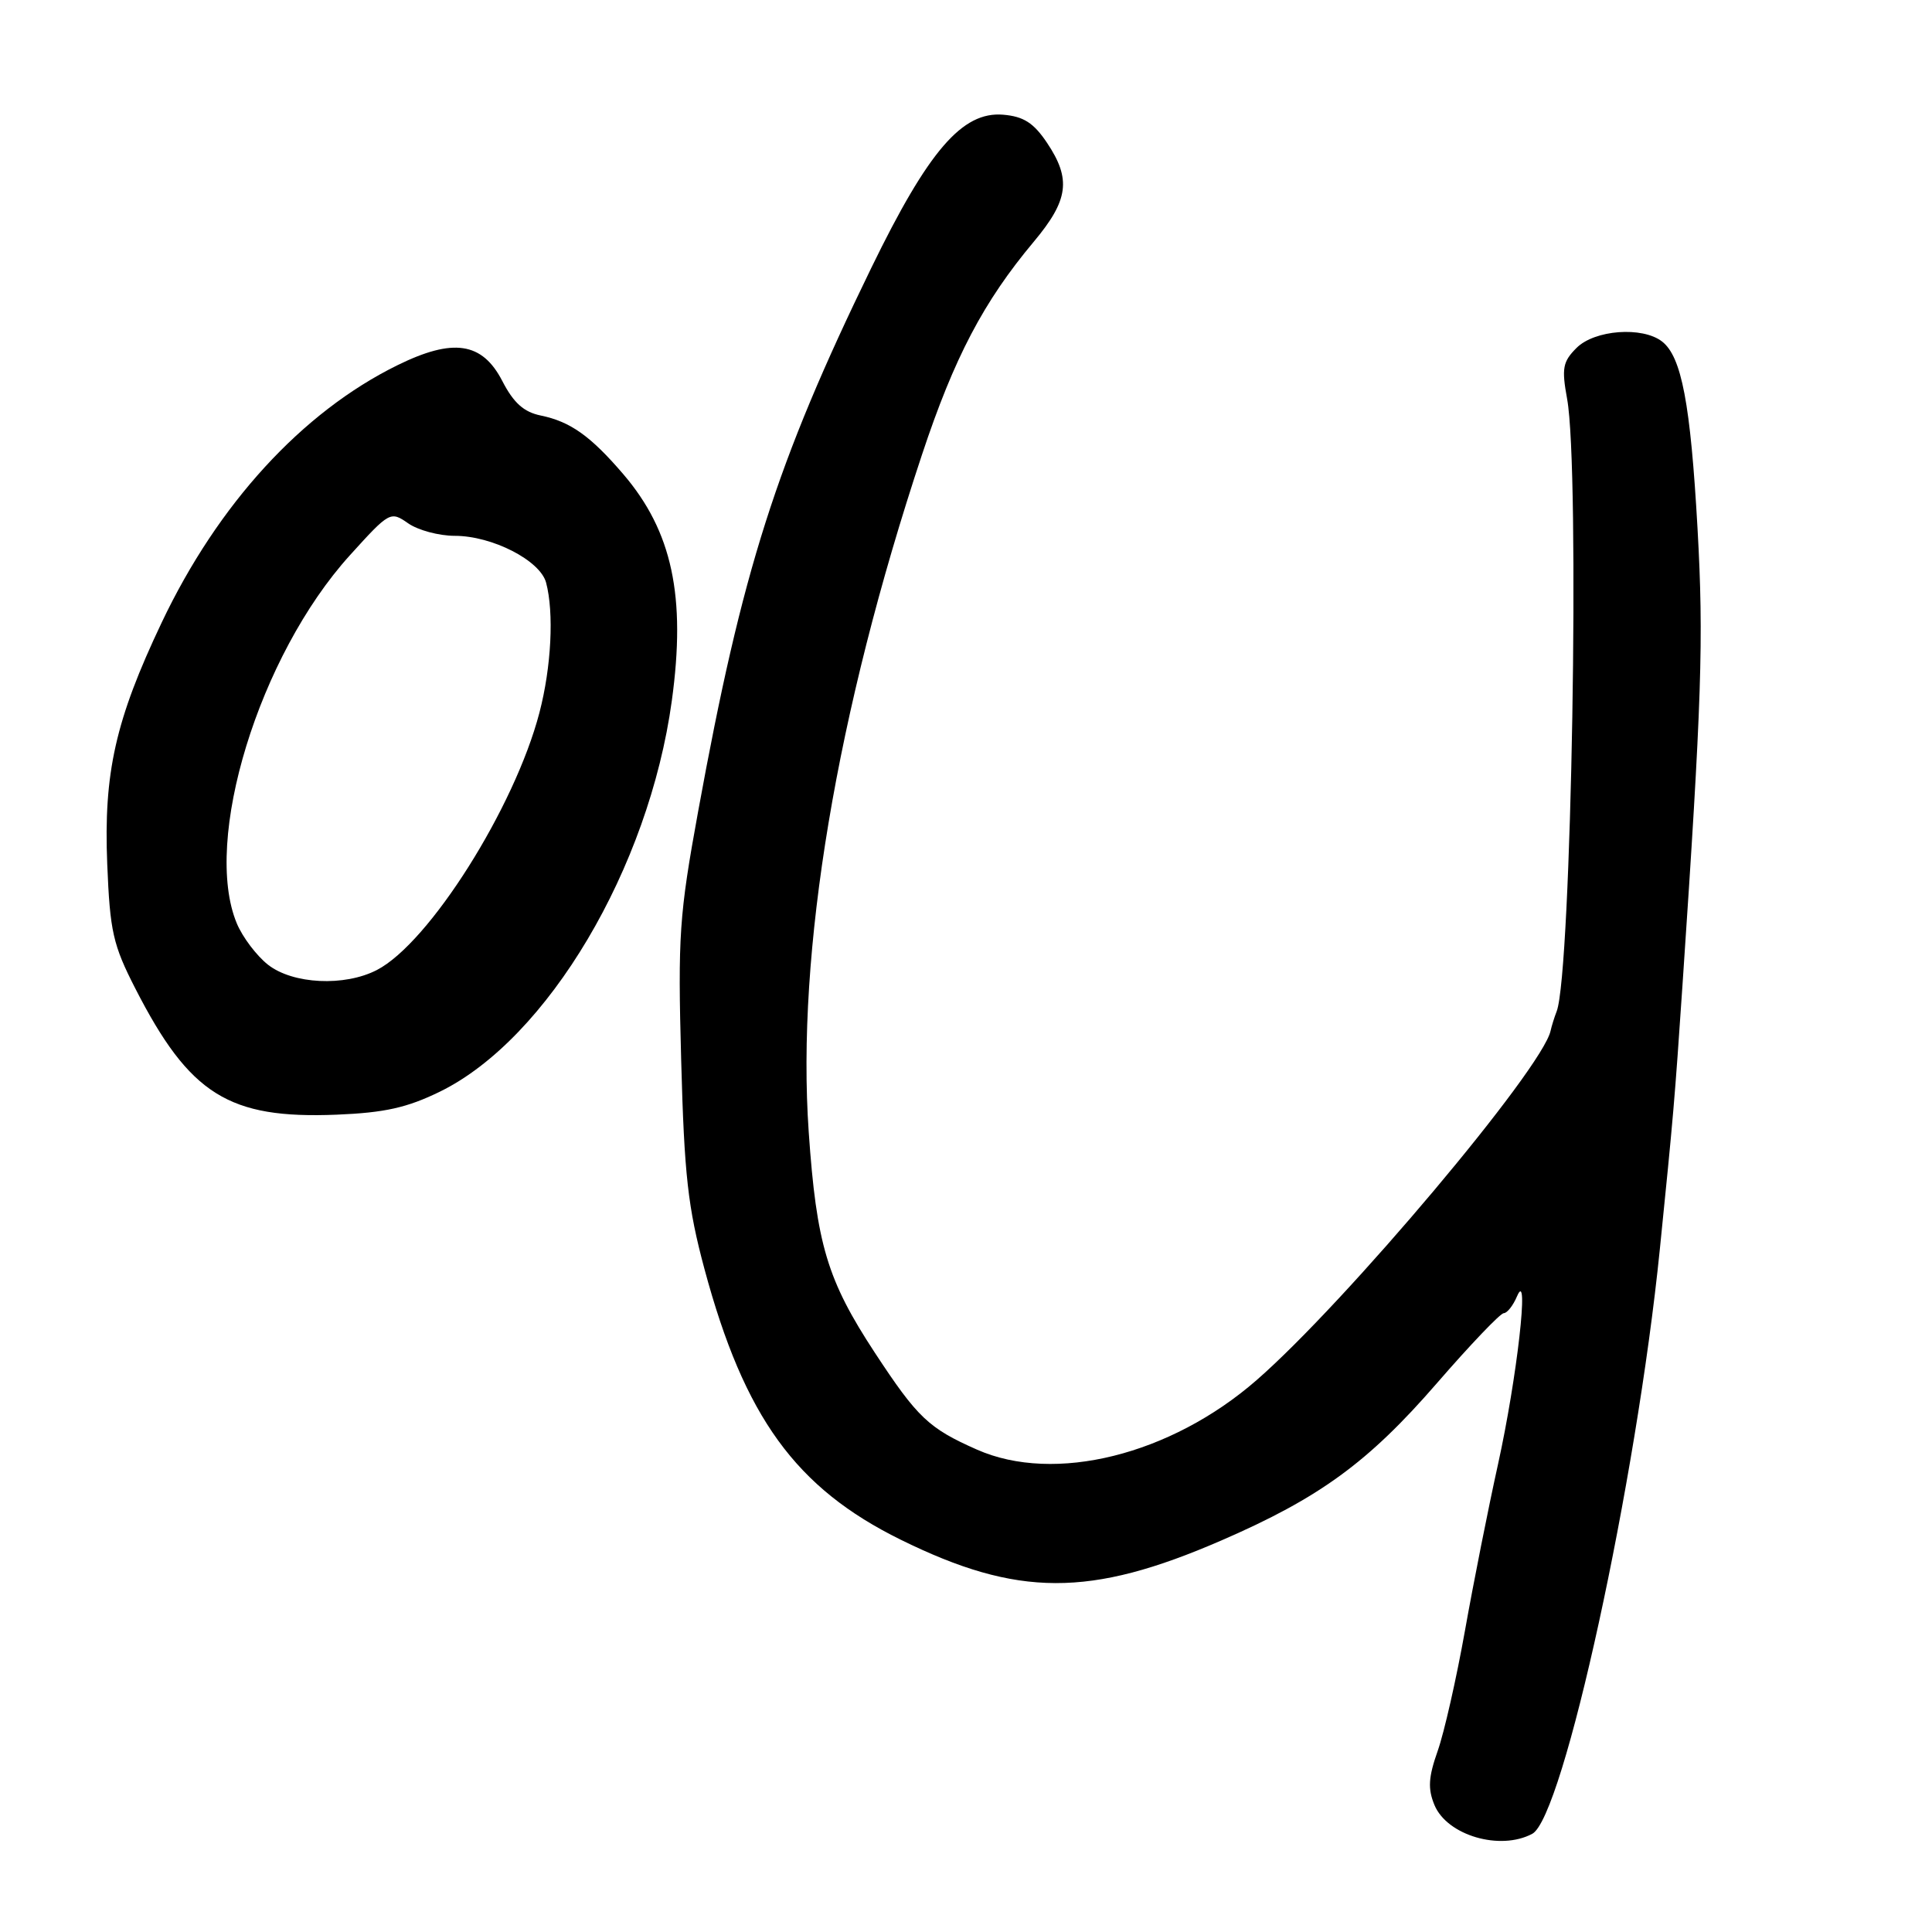 <?xml version="1.0" encoding="UTF-8" standalone="no"?>
<!DOCTYPE svg PUBLIC "-//W3C//DTD SVG 1.1//EN" "http://www.w3.org/Graphics/SVG/1.1/DTD/svg11.dtd" >
<svg xmlns="http://www.w3.org/2000/svg" xmlns:xlink="http://www.w3.org/1999/xlink" version="1.1" viewBox="0 0 256 256">
 <g >
 <path fill="currentColor"
d=" M 203.03 242.99 C 207.14 240.79 216.81 196.45 219.94 165.50 C 221.73 147.85 221.91 145.75 222.94 130.50 C 225.50 92.70 225.76 84.78 224.93 70.00 C 224.00 53.48 222.82 47.26 220.23 45.25 C 217.62 43.23 211.30 43.70 208.90 46.10 C 207.07 47.93 206.91 48.80 207.65 52.85 C 209.37 62.24 208.23 128.84 206.27 134.00 C 205.95 134.82 205.59 135.99 205.46 136.59 C 204.36 141.63 178.32 172.58 166.51 182.87 C 155.12 192.80 139.73 196.63 129.45 192.08 C 123.05 189.25 121.59 187.87 115.92 179.24 C 109.61 169.62 108.19 164.89 107.16 150.00 C 105.51 126.21 110.82 94.43 122.17 60.24 C 126.45 47.35 130.32 39.98 136.98 32.03 C 141.60 26.51 141.97 23.74 138.72 18.90 C 136.96 16.28 135.63 15.43 132.93 15.20 C 127.51 14.74 123.02 19.95 115.45 35.50 C 102.83 61.43 98.34 75.54 92.51 107.50 C 90.00 121.27 89.81 123.98 90.26 140.50 C 90.67 155.74 91.15 159.98 93.35 168.17 C 98.63 187.78 105.43 197.16 119.35 204.02 C 134.84 211.65 144.42 211.68 161.81 204.13 C 174.84 198.48 181.29 193.78 190.38 183.30 C 194.82 178.18 198.81 174.00 199.26 174.00 C 199.70 174.00 200.50 172.99 201.02 171.75 C 202.69 167.86 201.01 182.60 198.50 194.00 C 197.22 199.78 195.25 209.69 194.12 216.04 C 192.99 222.39 191.36 229.58 190.50 232.01 C 189.27 235.50 189.18 237.01 190.07 239.17 C 191.74 243.20 198.76 245.27 203.03 242.99 Z  M 58.29 144.65 C 72.55 137.67 85.98 115.04 89.02 92.85 C 90.92 79.02 89.07 70.40 82.58 62.82 C 78.25 57.77 75.58 55.87 71.66 55.06 C 69.41 54.60 68.06 53.40 66.55 50.47 C 63.89 45.33 60.04 44.76 52.65 48.40 C 40.03 54.61 28.88 66.78 21.42 82.50 C 15.29 95.41 13.72 102.40 14.21 114.50 C 14.57 123.43 14.97 125.20 17.94 131.00 C 25.13 145.04 30.30 148.28 44.61 147.70 C 50.96 147.44 53.93 146.78 58.29 144.65 Z  M 35.51 127.83 C 34.00 126.64 32.14 124.18 31.38 122.36 C 26.80 111.39 34.32 86.88 46.35 73.59 C 51.62 67.77 51.74 67.71 54.08 69.34 C 55.38 70.25 58.16 71.00 60.26 71.00 C 65.22 71.00 71.57 74.26 72.36 77.20 C 73.42 81.18 73.06 88.37 71.48 94.42 C 68.20 107.01 56.87 124.95 49.94 128.53 C 45.65 130.75 38.80 130.41 35.51 127.83 Z "/>
</g>
</svg>